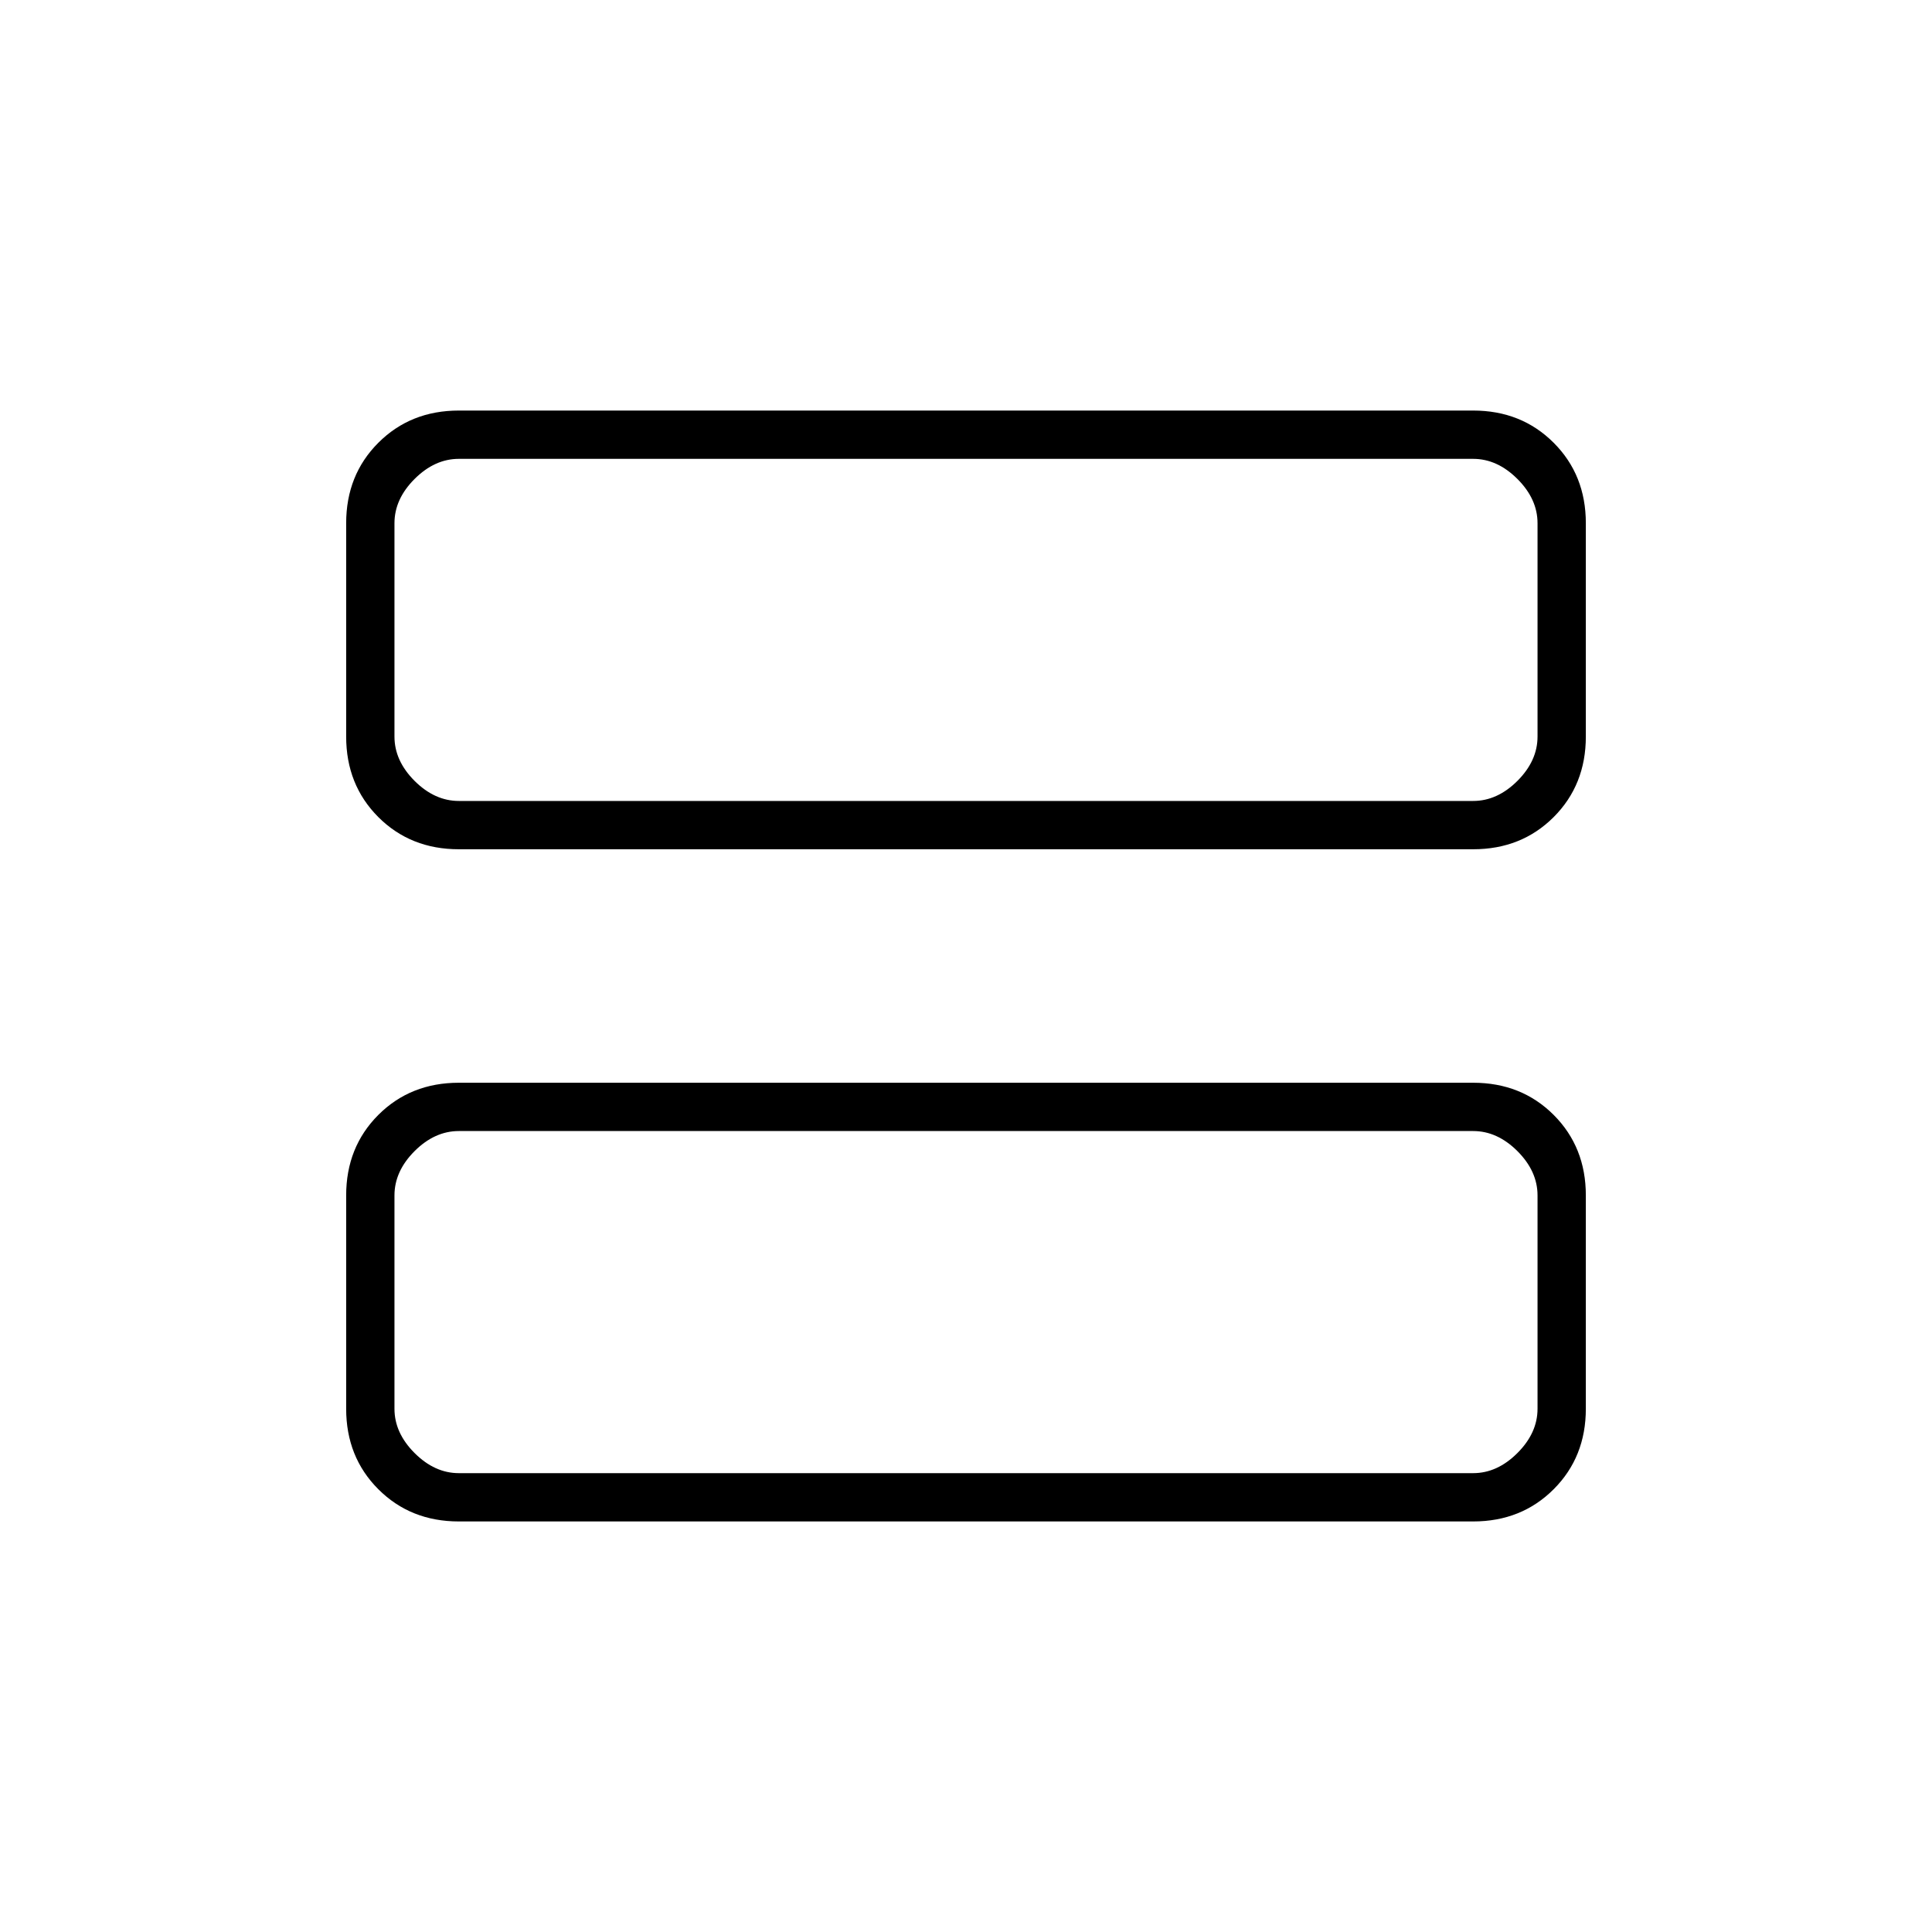<svg xmlns="http://www.w3.org/2000/svg" height="40" width="40"><path d="M9.5 17.583Q8.5 17.583 7.833 16.917Q7.167 16.25 7.167 15.25V10.833Q7.167 9.833 7.833 9.167Q8.5 8.5 9.5 8.5H30.5Q31.5 8.5 32.167 9.167Q32.833 9.833 32.833 10.833V15.25Q32.833 16.25 32.167 16.917Q31.5 17.583 30.5 17.583ZM9.5 16.583H30.5Q31 16.583 31.417 16.167Q31.833 15.75 31.833 15.25V10.833Q31.833 10.333 31.417 9.917Q31 9.5 30.5 9.5H9.5Q9 9.5 8.583 9.917Q8.167 10.333 8.167 10.833V15.25Q8.167 15.75 8.583 16.167Q9 16.583 9.5 16.583ZM9.5 31.5Q8.5 31.5 7.833 30.833Q7.167 30.167 7.167 29.167V24.75Q7.167 23.75 7.833 23.083Q8.5 22.417 9.5 22.417H30.5Q31.5 22.417 32.167 23.083Q32.833 23.75 32.833 24.75V29.167Q32.833 30.167 32.167 30.833Q31.5 31.5 30.5 31.5ZM9.5 30.5H30.5Q31 30.5 31.417 30.083Q31.833 29.667 31.833 29.167V24.75Q31.833 24.25 31.417 23.833Q31 23.417 30.5 23.417H9.5Q9 23.417 8.583 23.833Q8.167 24.25 8.167 24.75V29.167Q8.167 29.667 8.583 30.083Q9 30.5 9.5 30.5ZM8.167 9.5Q8.167 9.5 8.167 9.875Q8.167 10.25 8.167 10.833V15.25Q8.167 15.833 8.167 16.208Q8.167 16.583 8.167 16.583Q8.167 16.583 8.167 16.208Q8.167 15.833 8.167 15.25V10.833Q8.167 10.25 8.167 9.875Q8.167 9.5 8.167 9.5ZM8.167 23.417Q8.167 23.417 8.167 23.792Q8.167 24.167 8.167 24.75V29.167Q8.167 29.75 8.167 30.125Q8.167 30.5 8.167 30.5Q8.167 30.5 8.167 30.125Q8.167 29.75 8.167 29.167V24.75Q8.167 24.167 8.167 23.792Q8.167 23.417 8.167 23.417Z"/></svg>